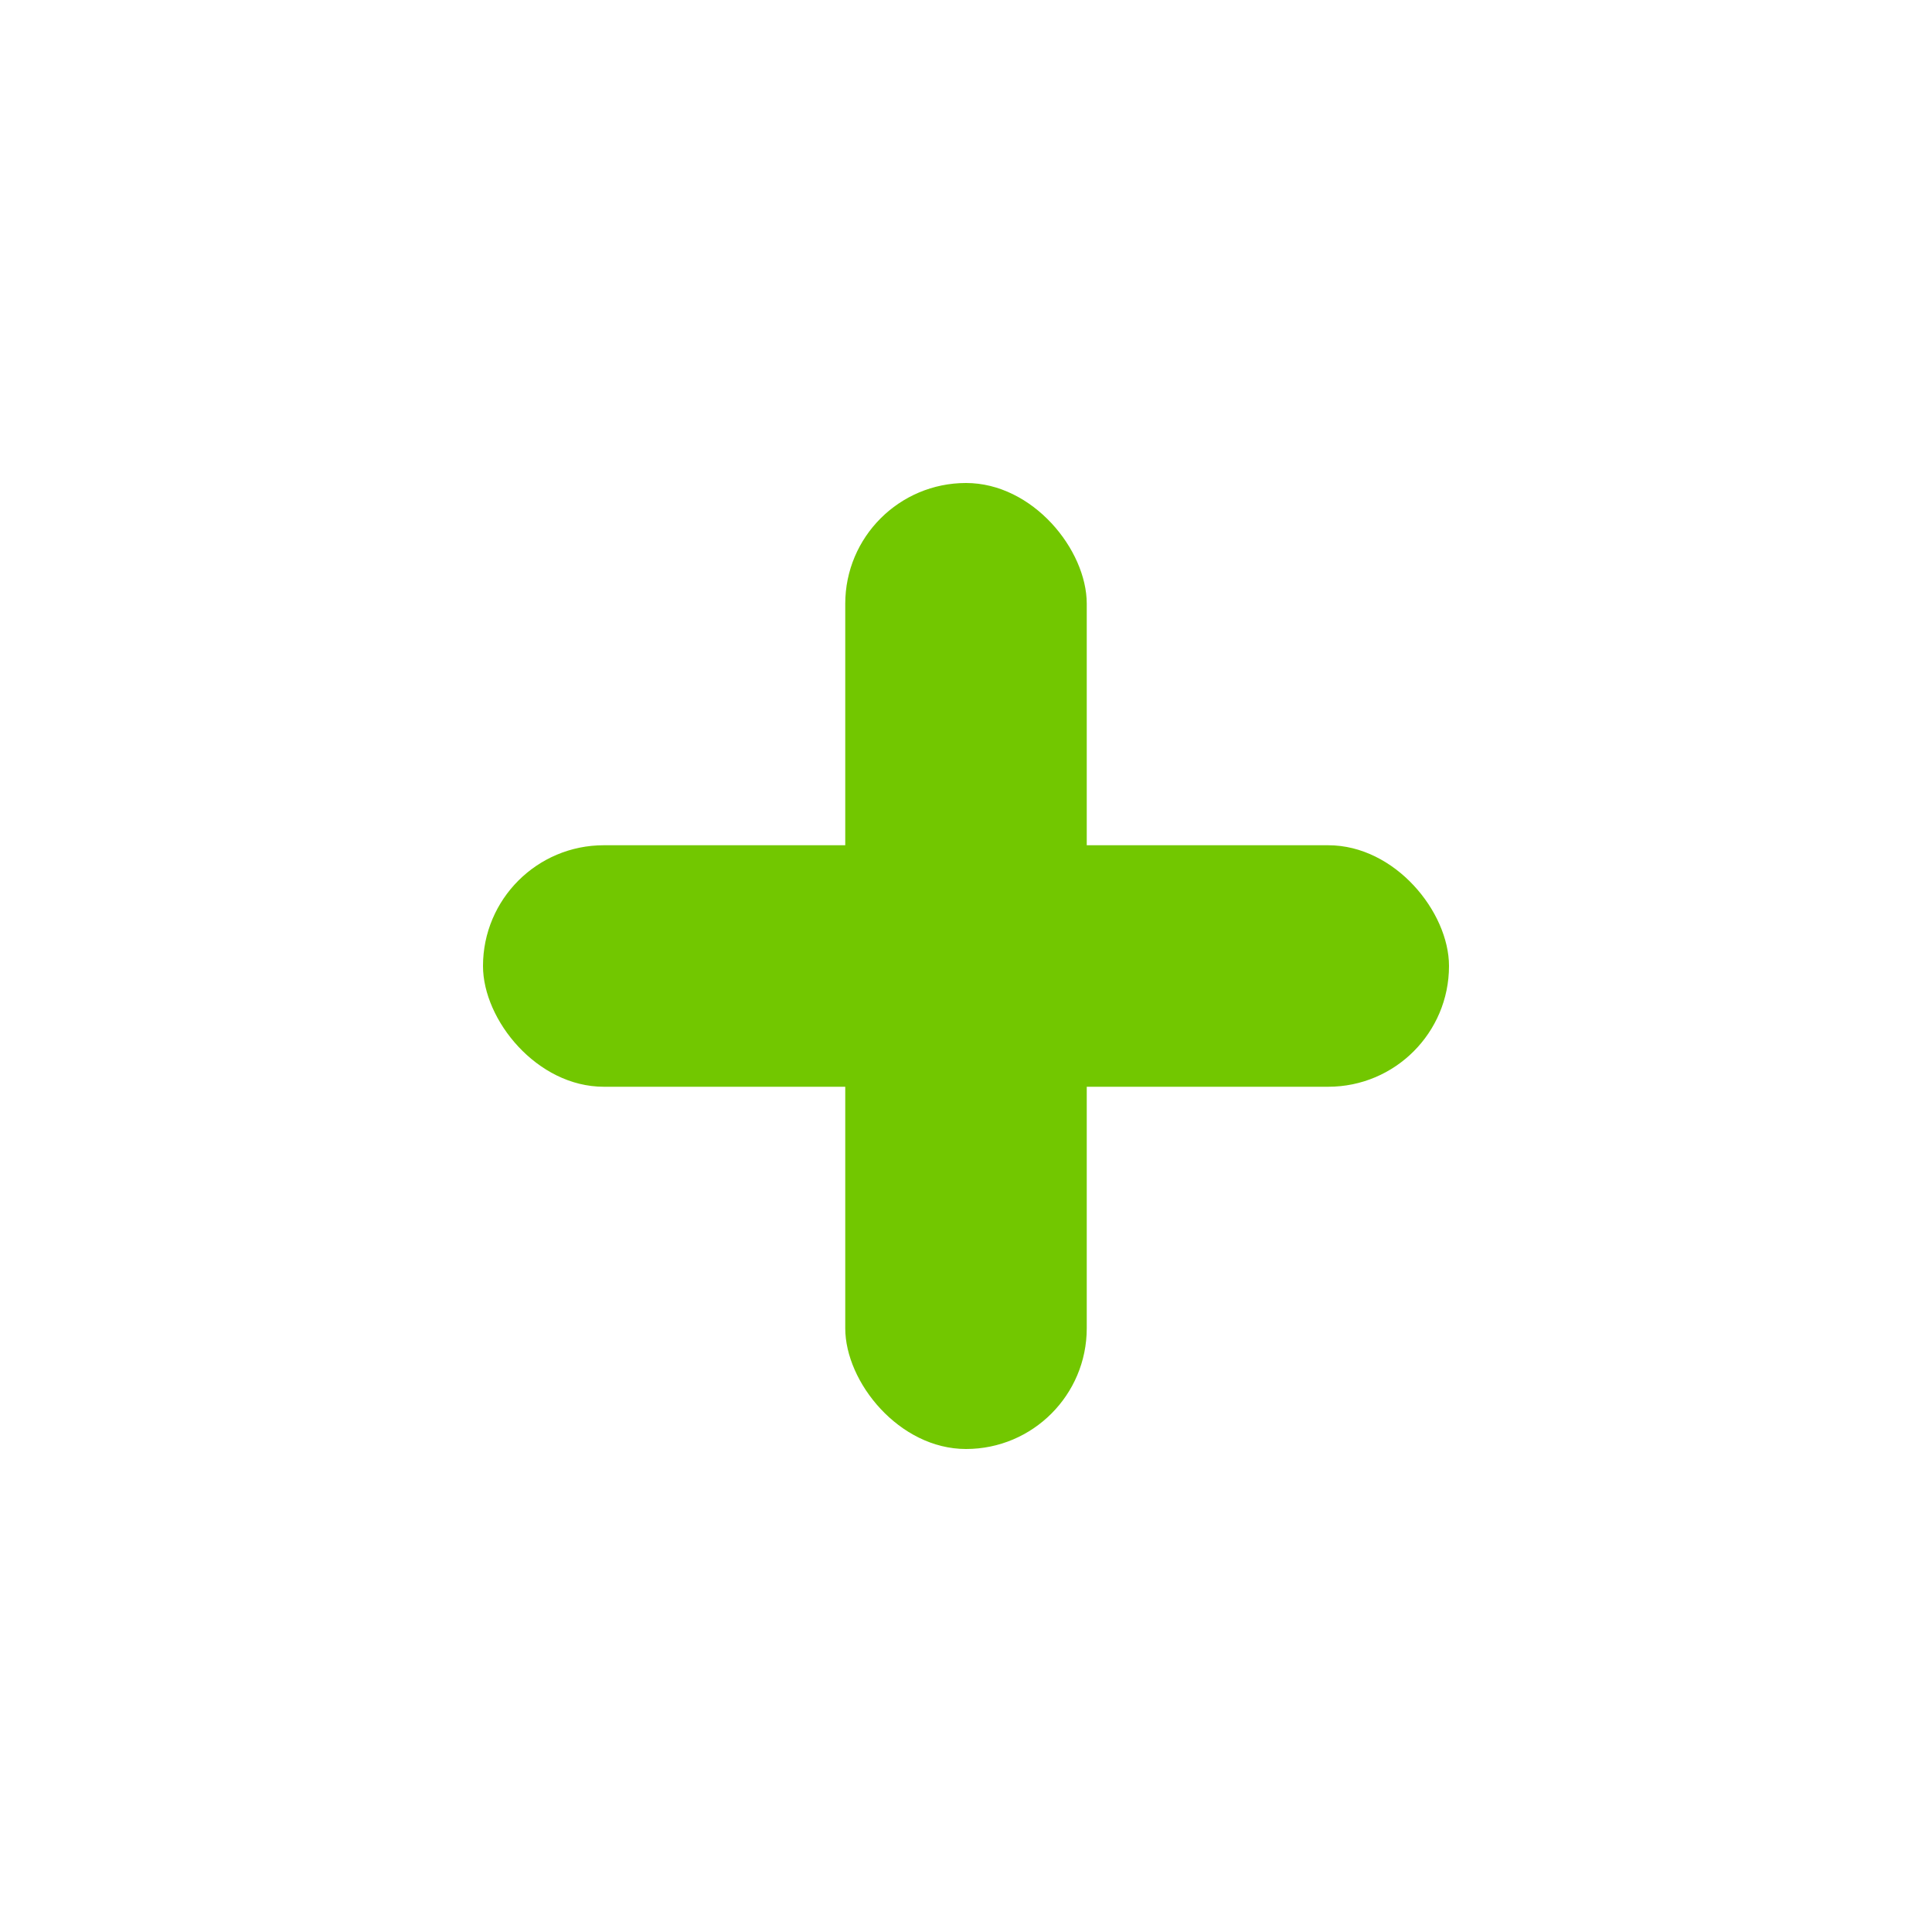<svg width="16" height="16" id="icon-plus-green" x="1013" y="599" xmlns="http://www.w3.org/2000/svg"><g fill="#72C700" fill-rule="evenodd"><rect x="4" y="7" width="8" height="2" rx="1"/><rect x="7" y="4" width="2" height="8" rx="1"/></g></svg>